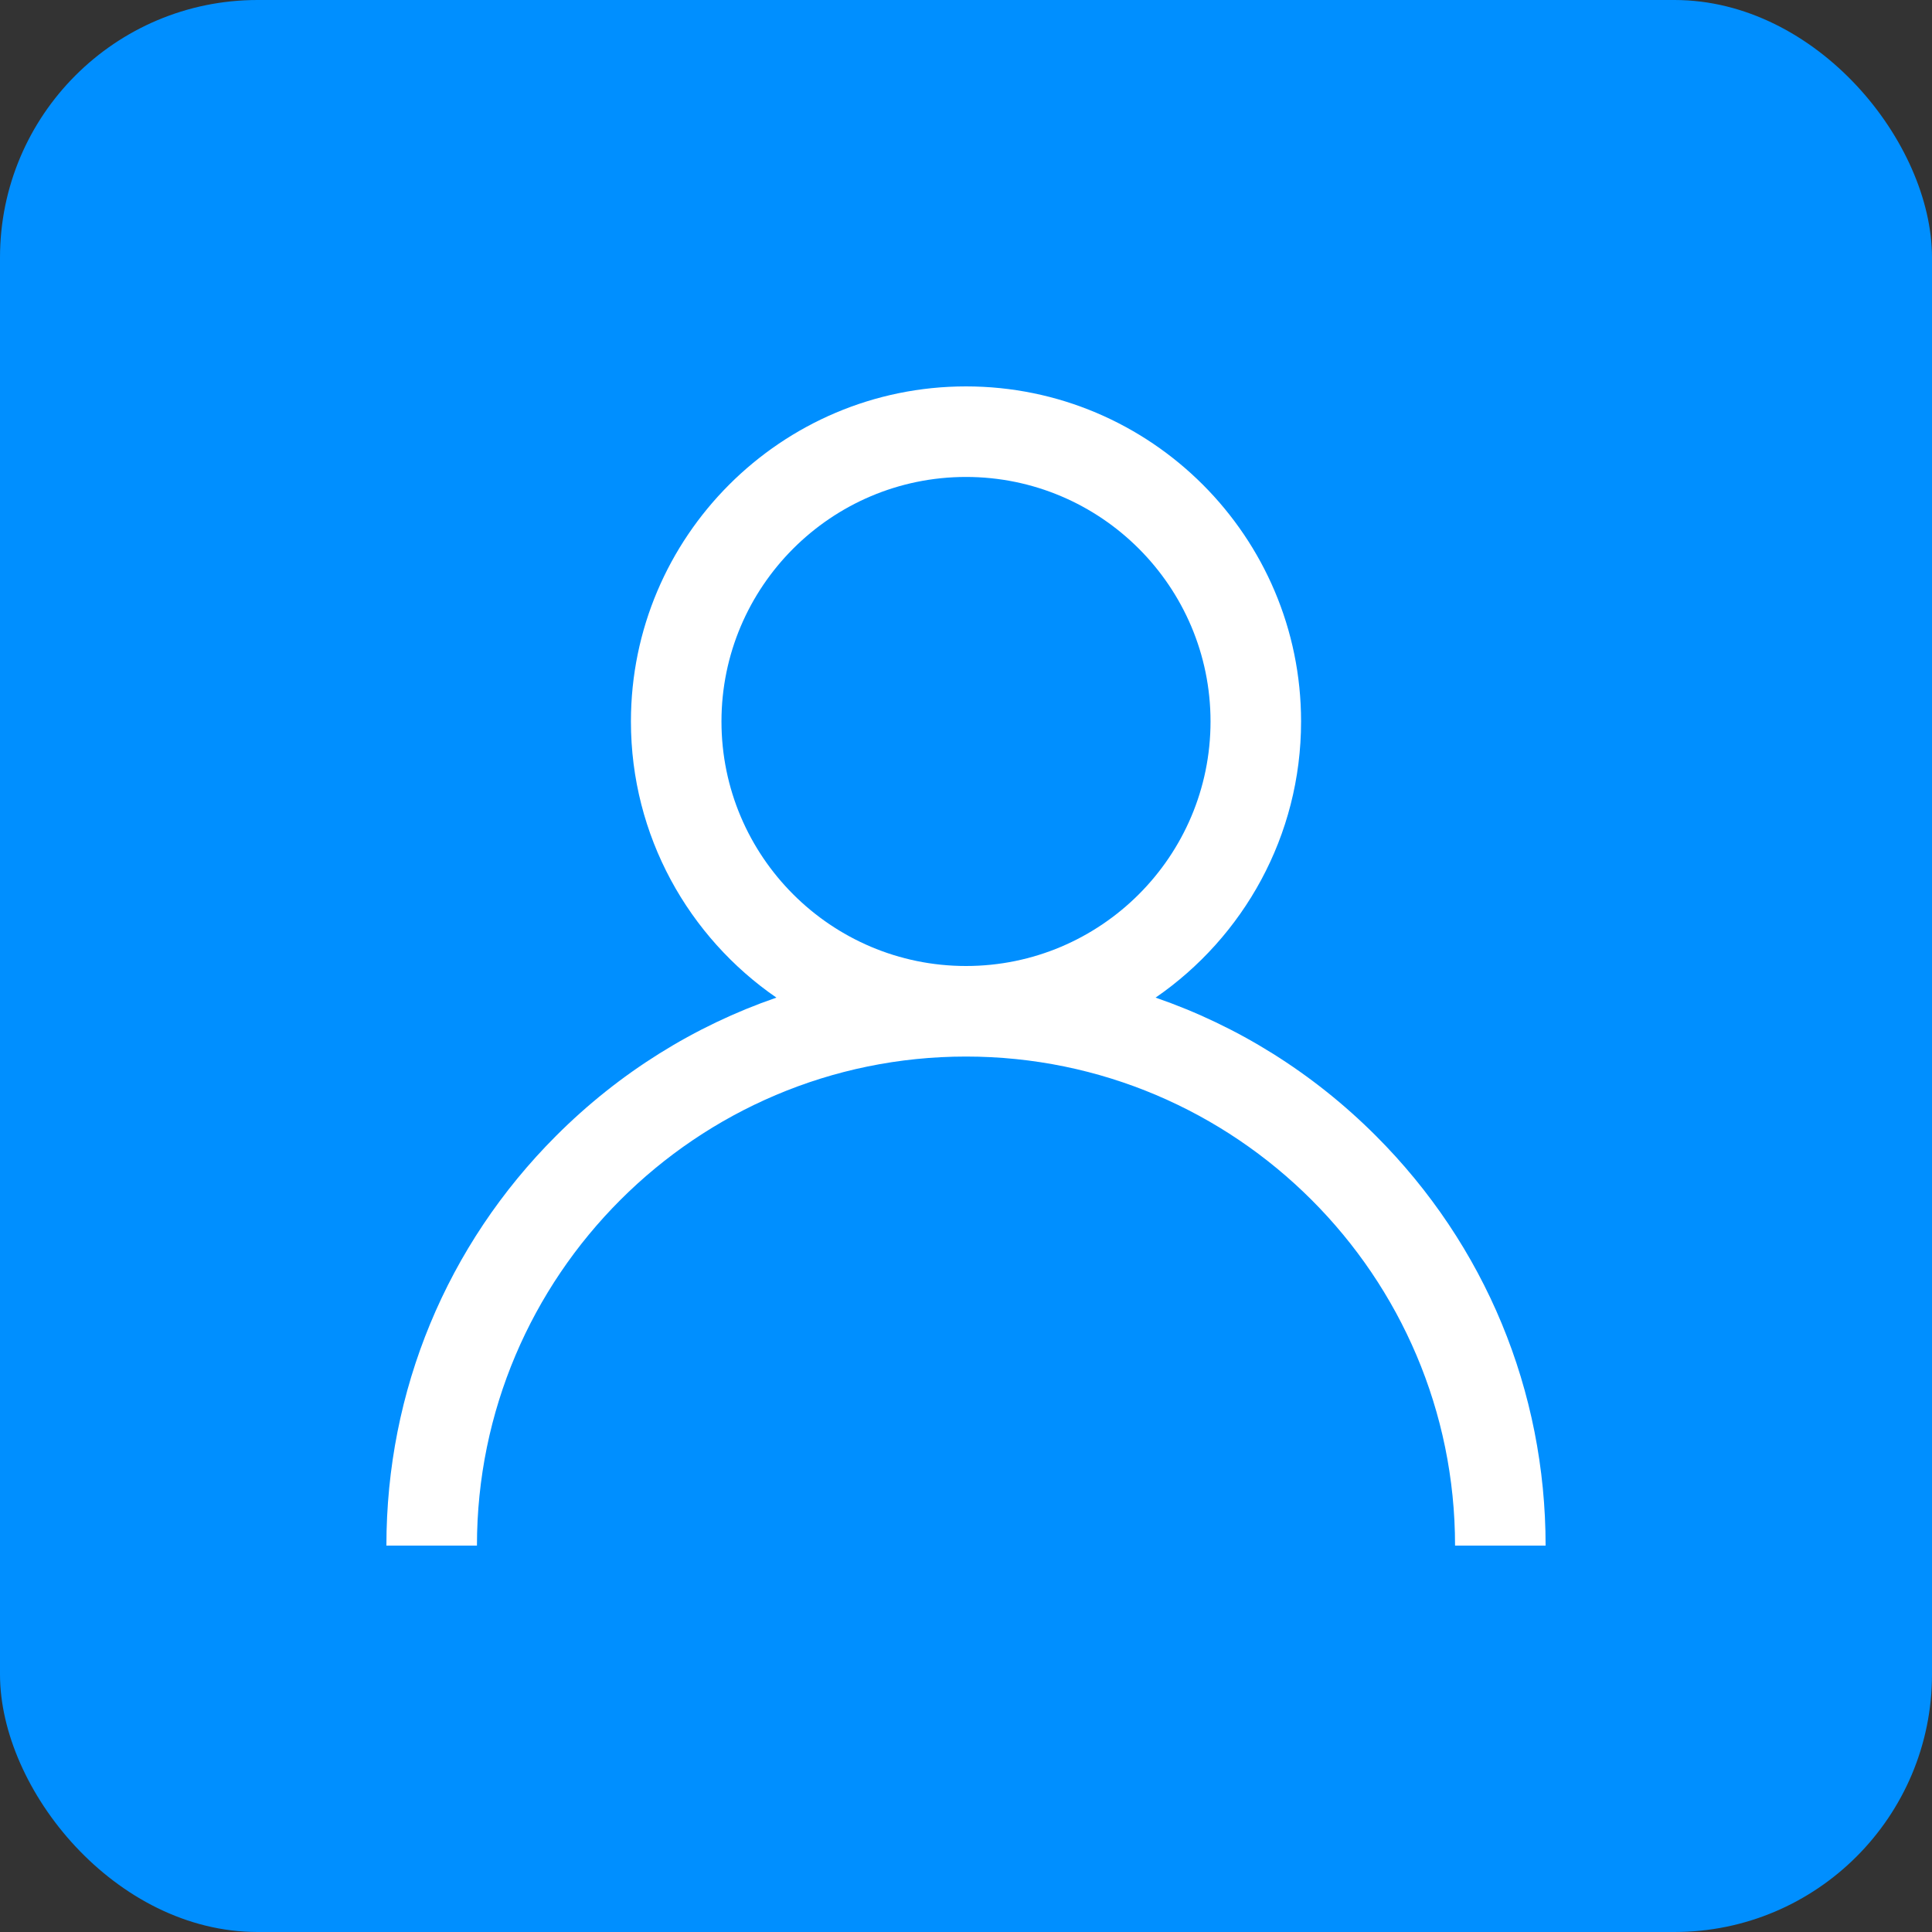 <svg width="30" height="30" viewBox="0 0 30 30" fill="none" xmlns="http://www.w3.org/2000/svg">
<rect x="0" y="0" width="30" height="30" fill="#333333" stroke="none"/>
<rect width="30" height="30" rx="4" fill="#008FFF"/>
<path d="M21.364 17.636C20.384 16.656 19.217 15.93 17.944 15.491C19.307 14.552 20.203 12.98 20.203 11.203C20.203 8.334 17.869 6 15 6C12.131 6 9.797 8.334 9.797 11.203C9.797 12.98 10.693 14.552 12.056 15.491C10.783 15.93 9.616 16.656 8.636 17.636C6.936 19.336 6 21.596 6 24H7.406C7.406 19.813 10.813 16.406 15 16.406C19.187 16.406 22.594 19.813 22.594 24H24C24 21.596 23.064 19.336 21.364 17.636ZM15 15C12.906 15 11.203 13.297 11.203 11.203C11.203 9.11 12.906 7.406 15 7.406C17.094 7.406 18.797 9.11 18.797 11.203C18.797 13.297 17.094 15 15 15Z" fill="white"/>
</svg>
